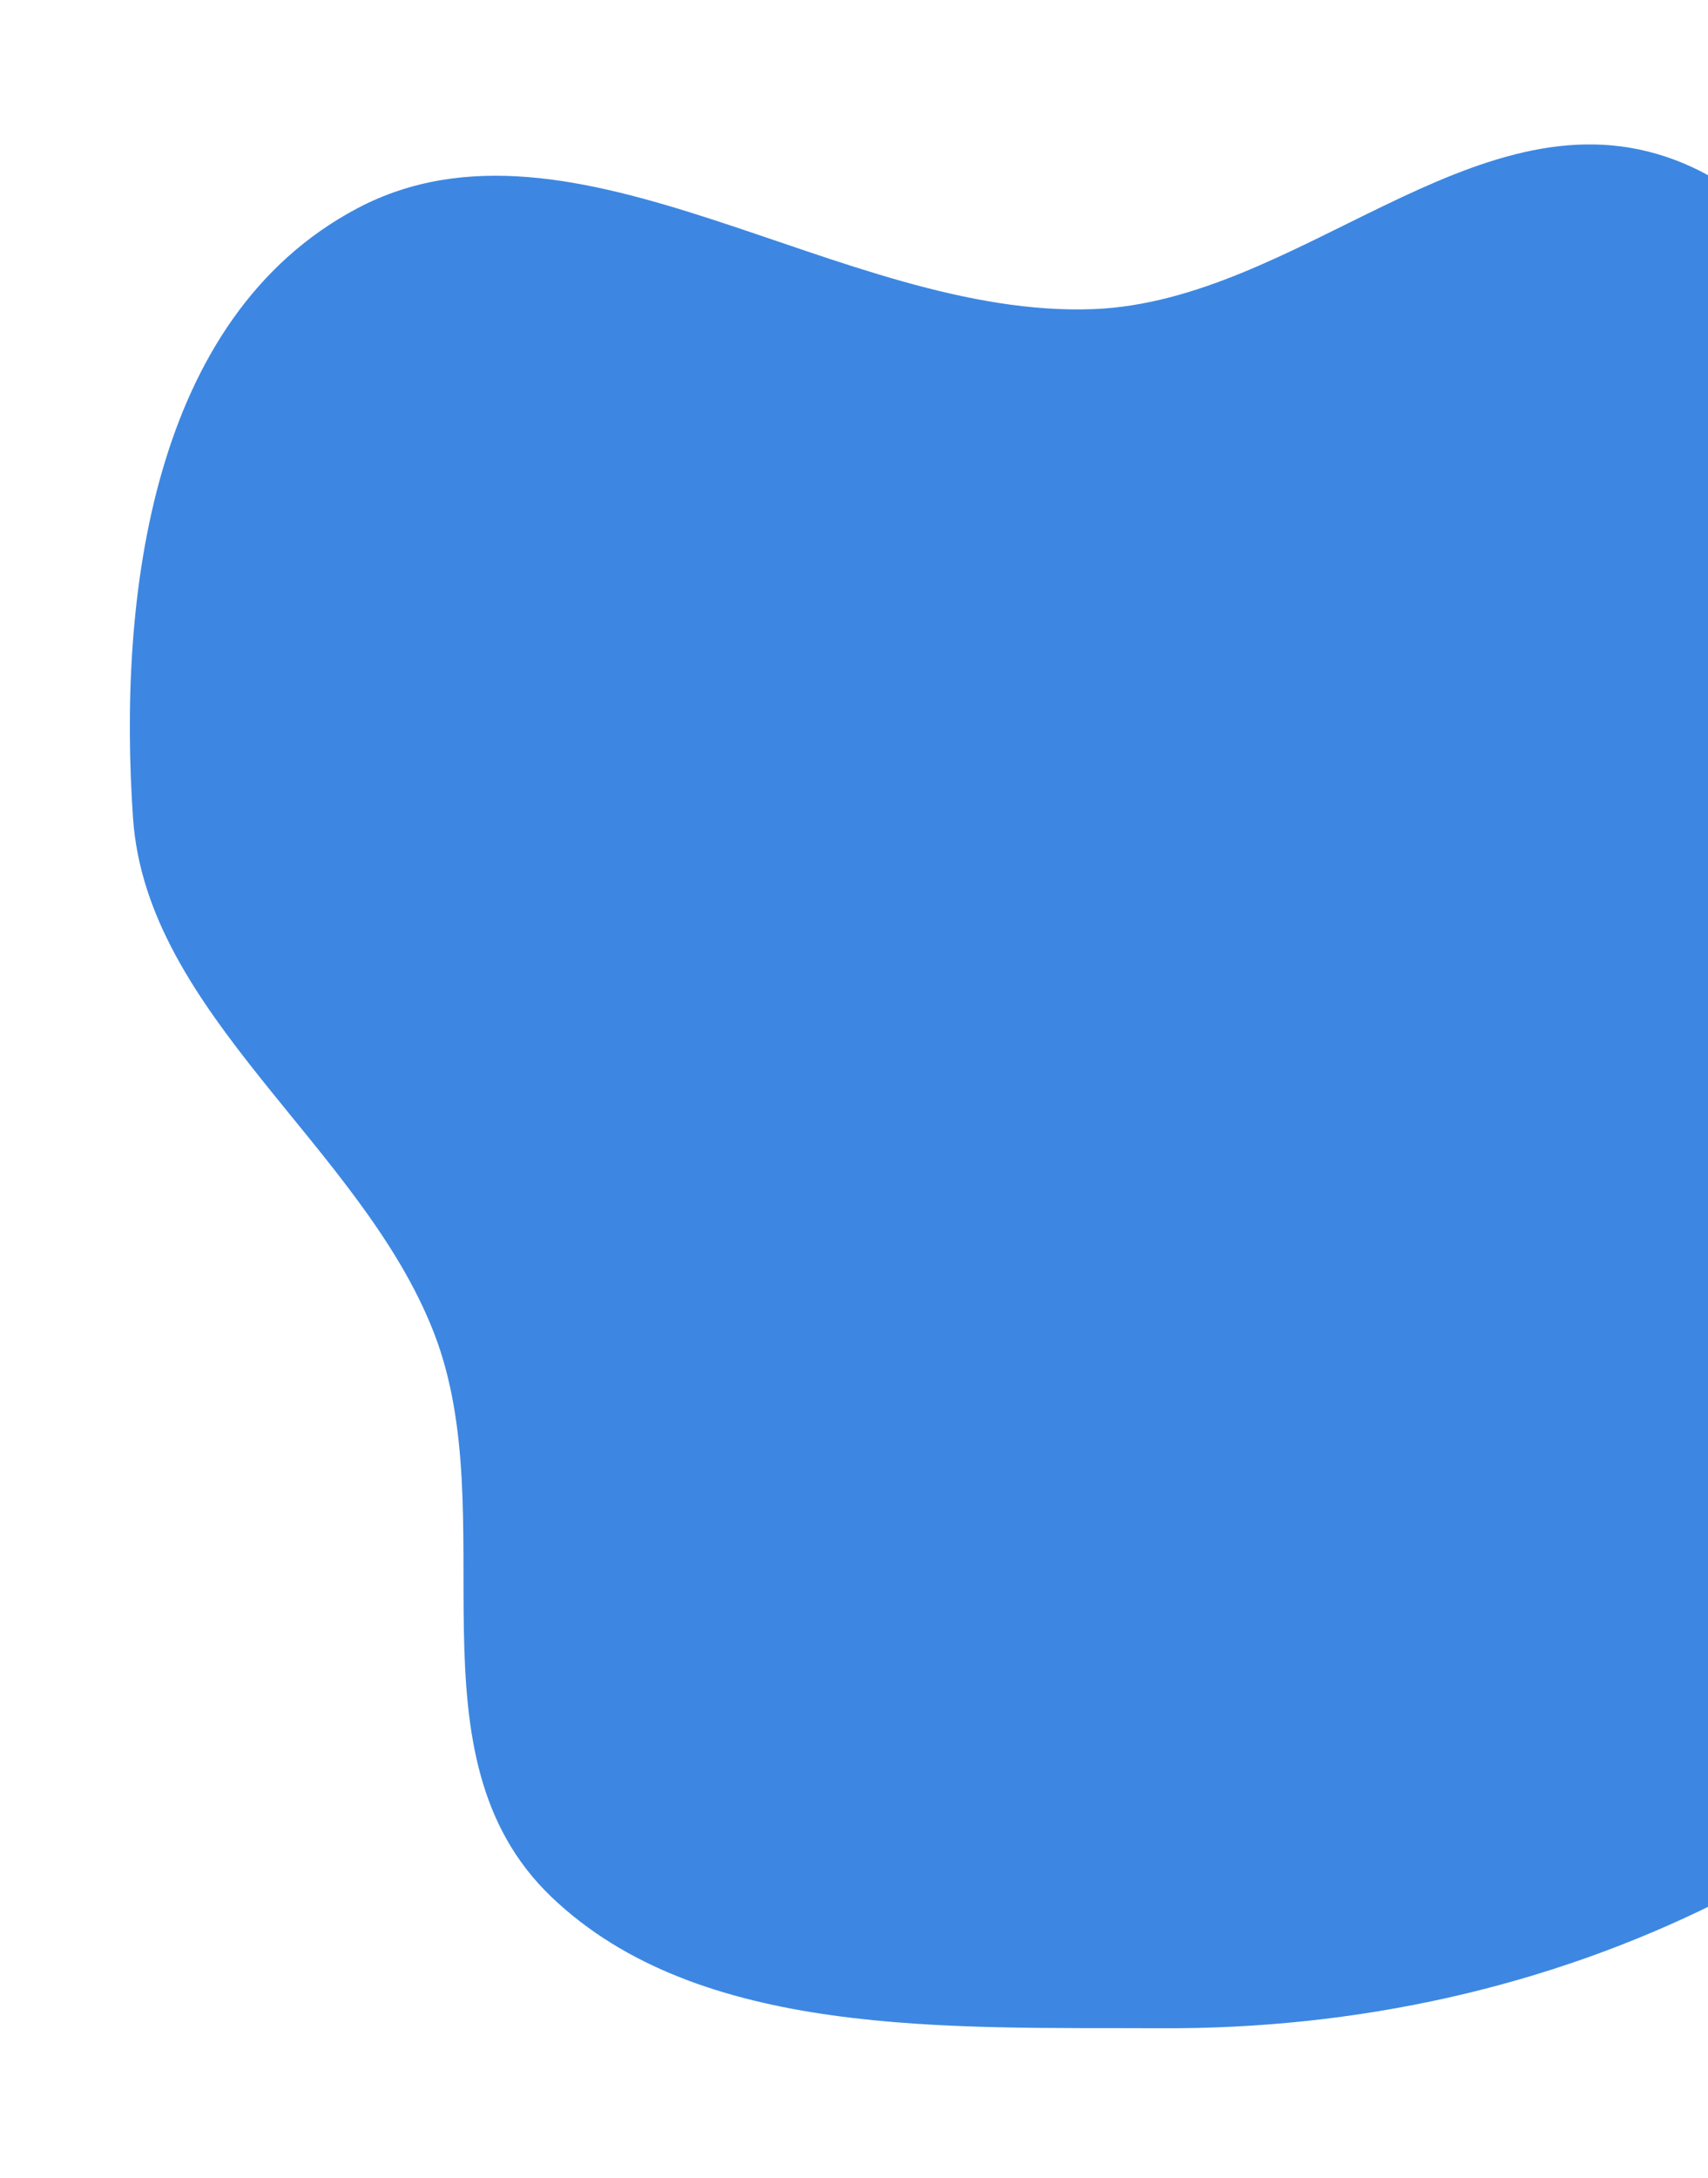<svg width="815" height="1039" viewBox="0 0 815 1039" fill="none" xmlns="http://www.w3.org/2000/svg">
<path fill-rule="evenodd" clip-rule="evenodd" d="M554.048 967.534C452.792 967.048 333.798 972.451 263.162 904.925C192.28 837.164 241.238 723.895 207.079 635.841C172.493 546.687 69.888 484.111 63.465 390.15C56.297 285.29 71.865 151.598 170.412 99.425C273.917 44.627 401.519 152.212 521.887 147.451C618.918 143.613 702.916 44.136 794.801 74.731C886.161 105.151 891.407 224.35 955.276 291.755C1029.63 370.227 1185.88 398.362 1198.5 500.779C1210.91 601.485 1081.63 663.867 1010.51 740.13C952.033 802.839 898.4 868.109 819.142 907.594C737.843 948.096 647.369 967.982 554.048 967.534Z" fill="#3D87E2"/>
</svg>

